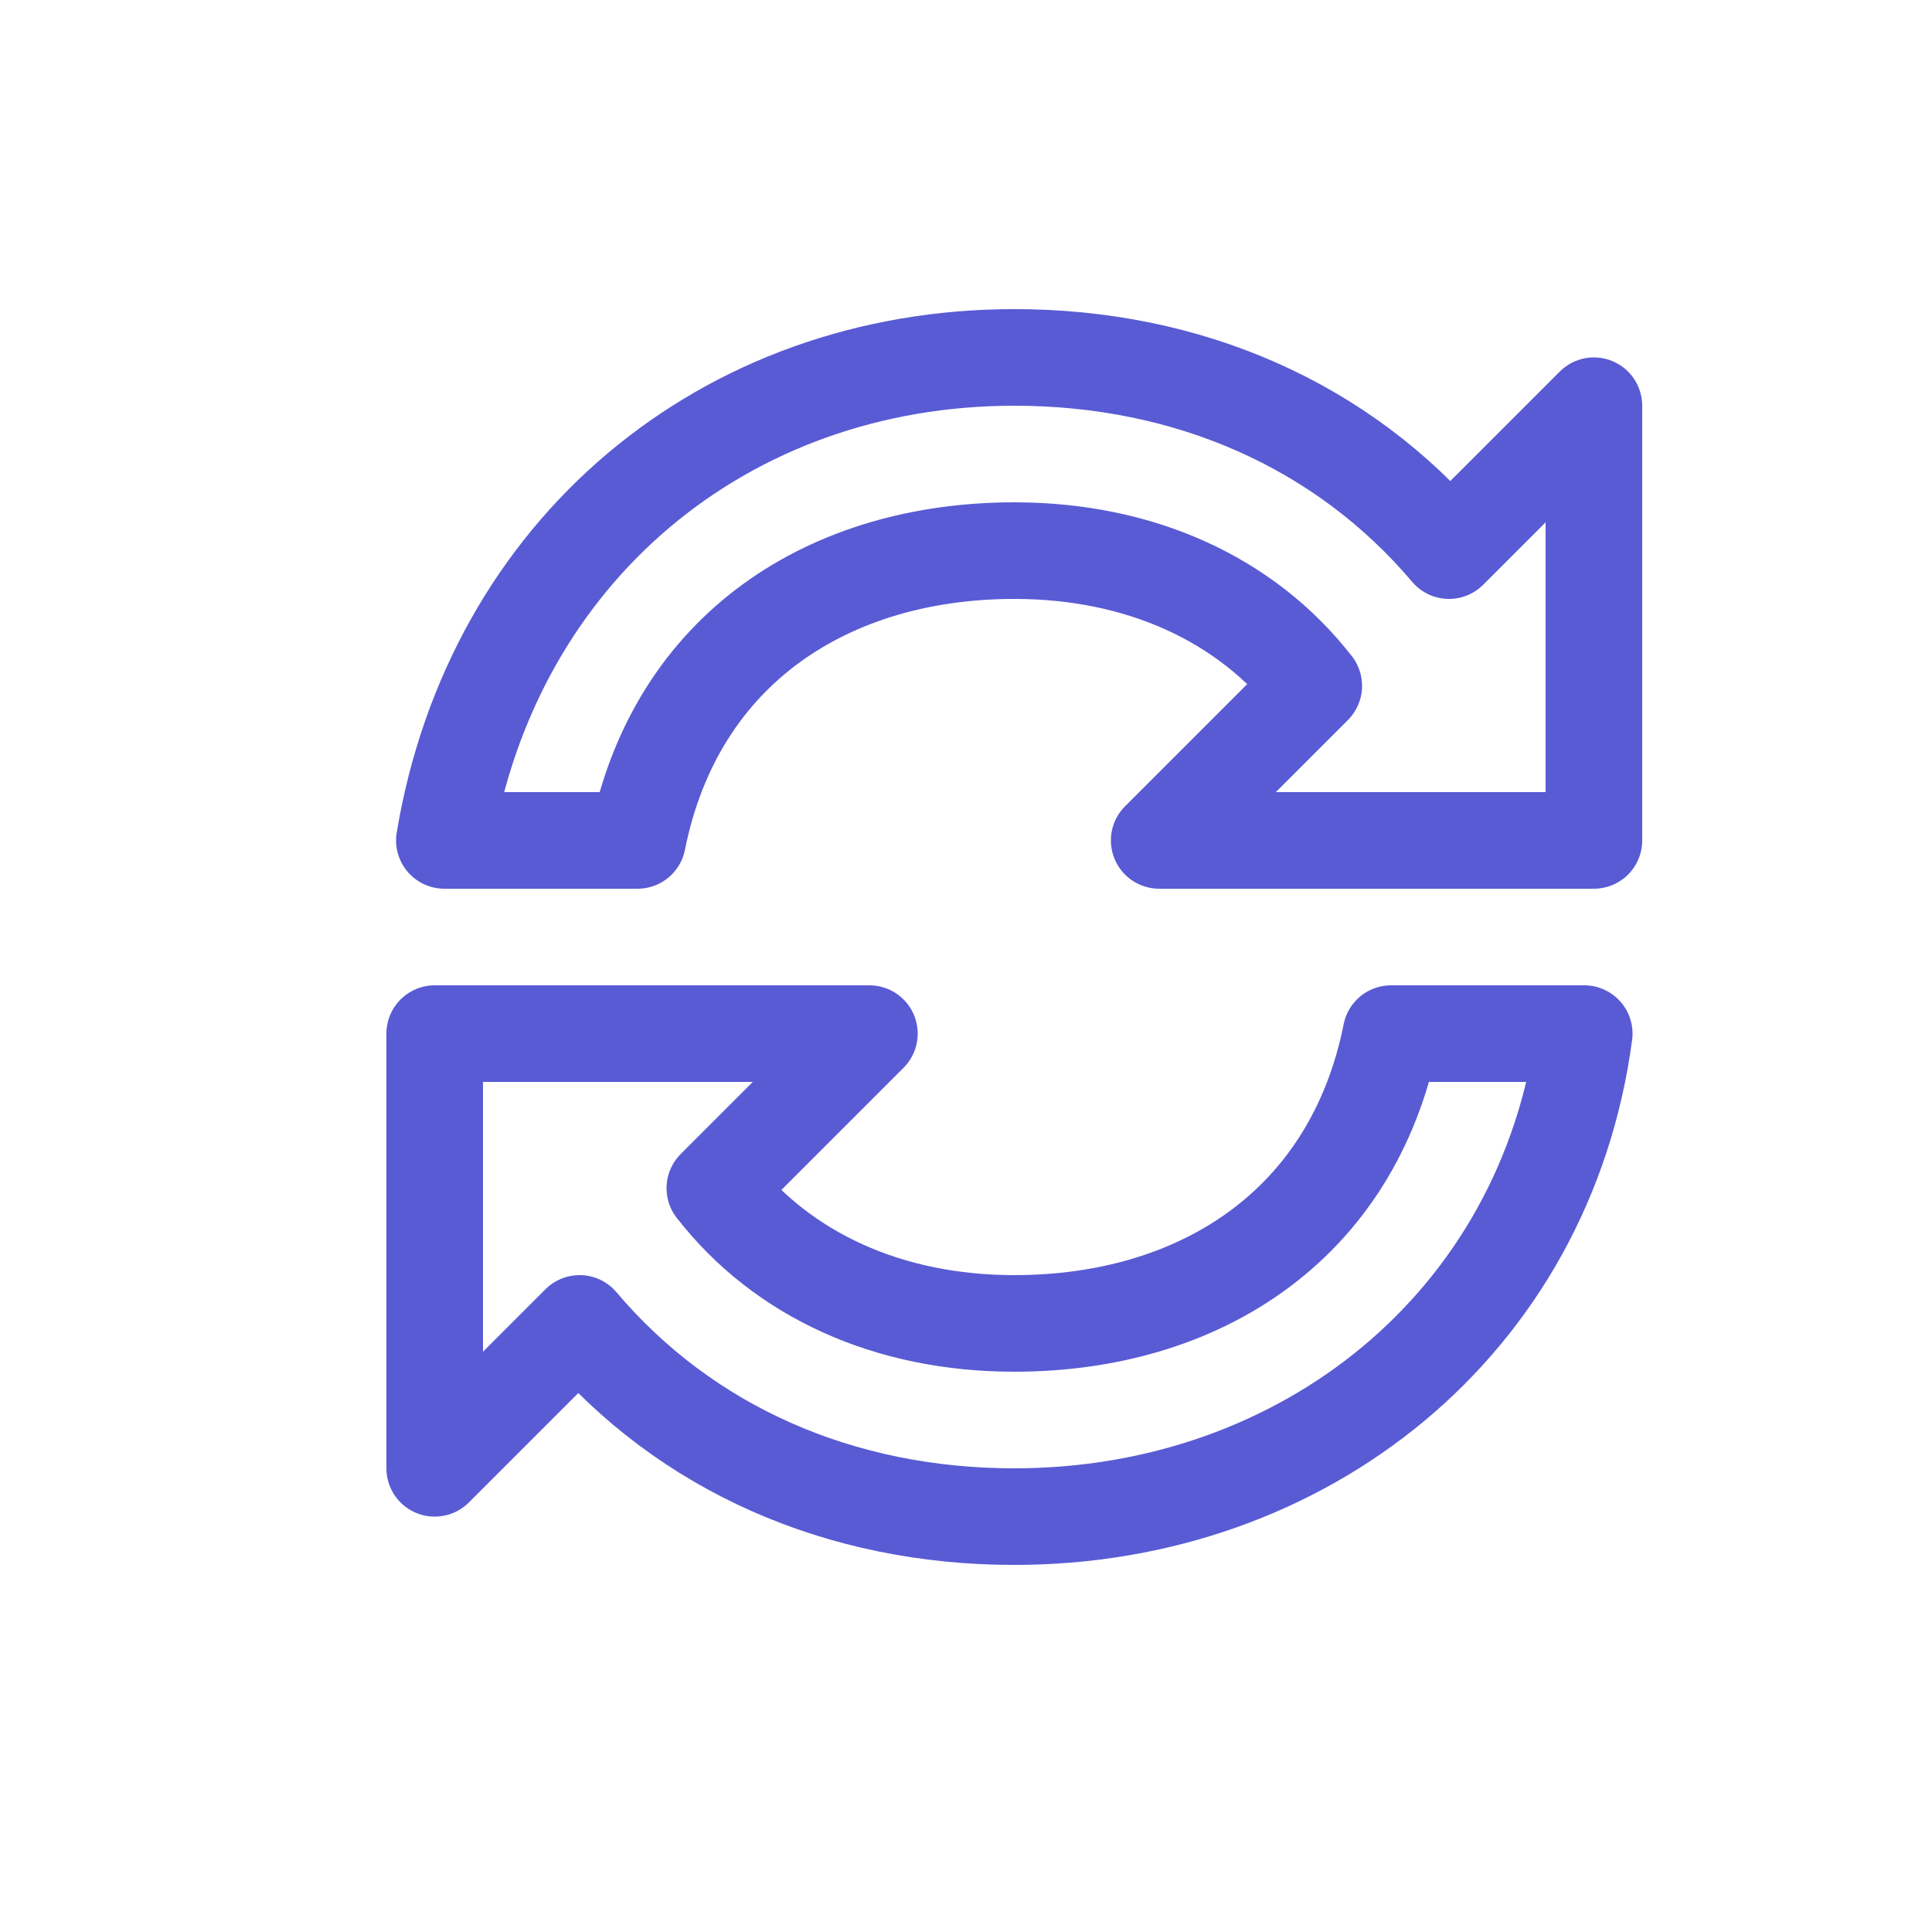 <svg xmlns="http://www.w3.org/2000/svg" enable-background="new 0 0 20 20" viewBox="0 0 20 20"><path fill="none" stroke="#595bd4" stroke-linecap="round" stroke-linejoin="round" stroke-miterlimit="10" d="M15 5.7c-1.1-1.3-2.7-2-4.5-2-3 0-5.4 2-5.9 5h2c.4-2 2-3 3.9-3 1.3 0 2.4.5 3.1 1.4L12 8.7h4.5V4.2L15 5.7zM6 13.7c1.1 1.3 2.7 2 4.5 2 3 0 5.5-2 5.9-5h-2c-.4 2-2 3-3.9 3-1.3 0-2.4-.5-3.1-1.4L9 10.7H4.5v4.5L6 13.7z" class="colorStroke000000 svgStroke"/></svg>